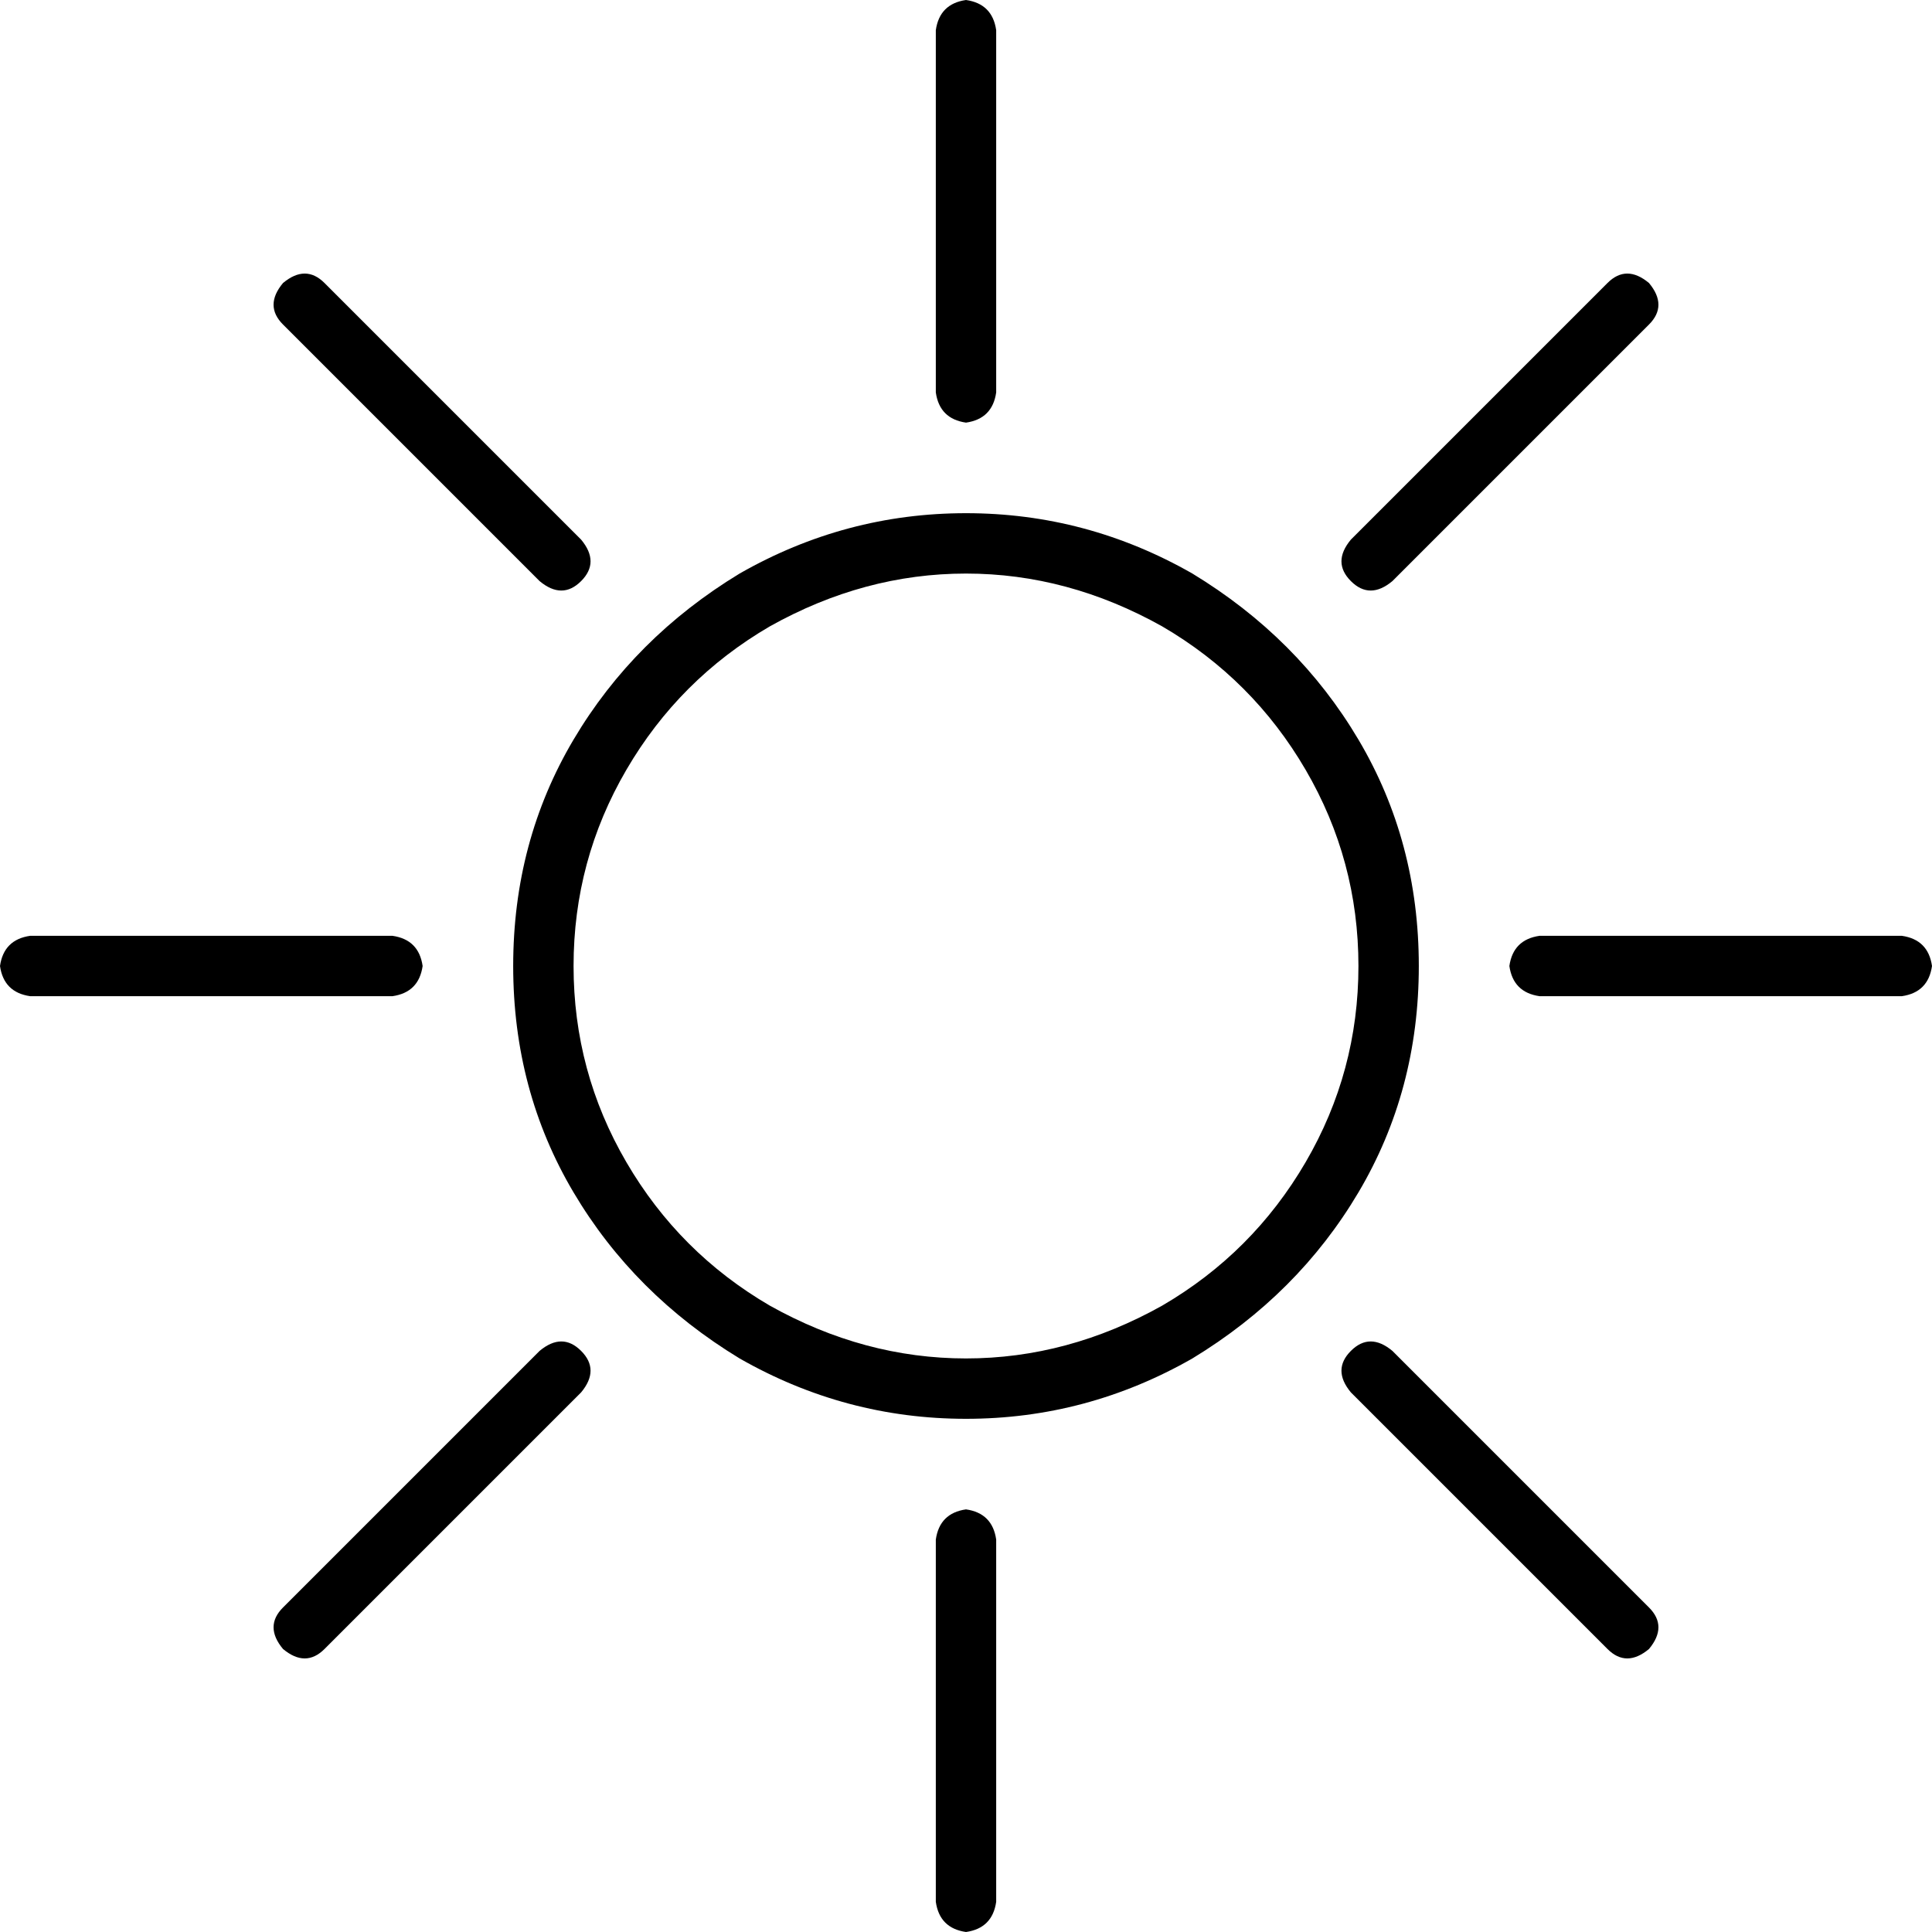 <svg xmlns="http://www.w3.org/2000/svg" viewBox="0 0 512 512">
    <path d="M 256 0 Q 263 1 264 8 L 264 104 Q 263 111 256 112 Q 249 111 248 104 L 248 8 Q 249 1 256 0 L 256 0 Z M 0 256 Q 1 249 8 248 L 104 248 Q 111 249 112 256 Q 111 263 104 264 L 8 264 Q 1 263 0 256 L 0 256 Z M 400 256 Q 401 249 408 248 L 504 248 Q 511 249 512 256 Q 511 263 504 264 L 408 264 Q 401 263 400 256 L 400 256 Z M 256 400 Q 263 401 264 408 L 264 504 Q 263 511 256 512 Q 249 511 248 504 L 248 408 Q 249 401 256 400 L 256 400 Z M 75 75 Q 81 70 86 75 L 154 143 Q 159 149 154 154 Q 149 159 143 154 L 75 86 Q 70 81 75 75 L 75 75 Z M 75 437 Q 70 431 75 426 L 143 358 Q 149 353 154 358 Q 159 363 154 369 L 86 437 Q 81 442 75 437 L 75 437 Z M 358 154 Q 353 149 358 143 L 426 75 Q 431 70 437 75 Q 442 81 437 86 L 369 154 Q 363 159 358 154 L 358 154 Z M 358 358 Q 363 353 369 358 L 437 426 Q 442 431 437 437 Q 431 442 426 437 L 358 369 Q 353 363 358 358 L 358 358 Z M 360 256 Q 360 228 346 204 L 346 204 Q 332 180 308 166 Q 283 152 256 152 Q 229 152 204 166 Q 180 180 166 204 Q 152 228 152 256 Q 152 284 166 308 Q 180 332 204 346 Q 229 360 256 360 Q 283 360 308 346 Q 332 332 346 308 Q 360 284 360 256 L 360 256 Z M 136 256 Q 136 223 152 196 L 152 196 Q 168 169 196 152 Q 224 136 256 136 Q 288 136 316 152 Q 344 169 360 196 Q 376 223 376 256 Q 376 289 360 316 Q 344 343 316 360 Q 288 376 256 376 Q 224 376 196 360 Q 168 343 152 316 Q 136 289 136 256 L 136 256 Z"/>
</svg>

